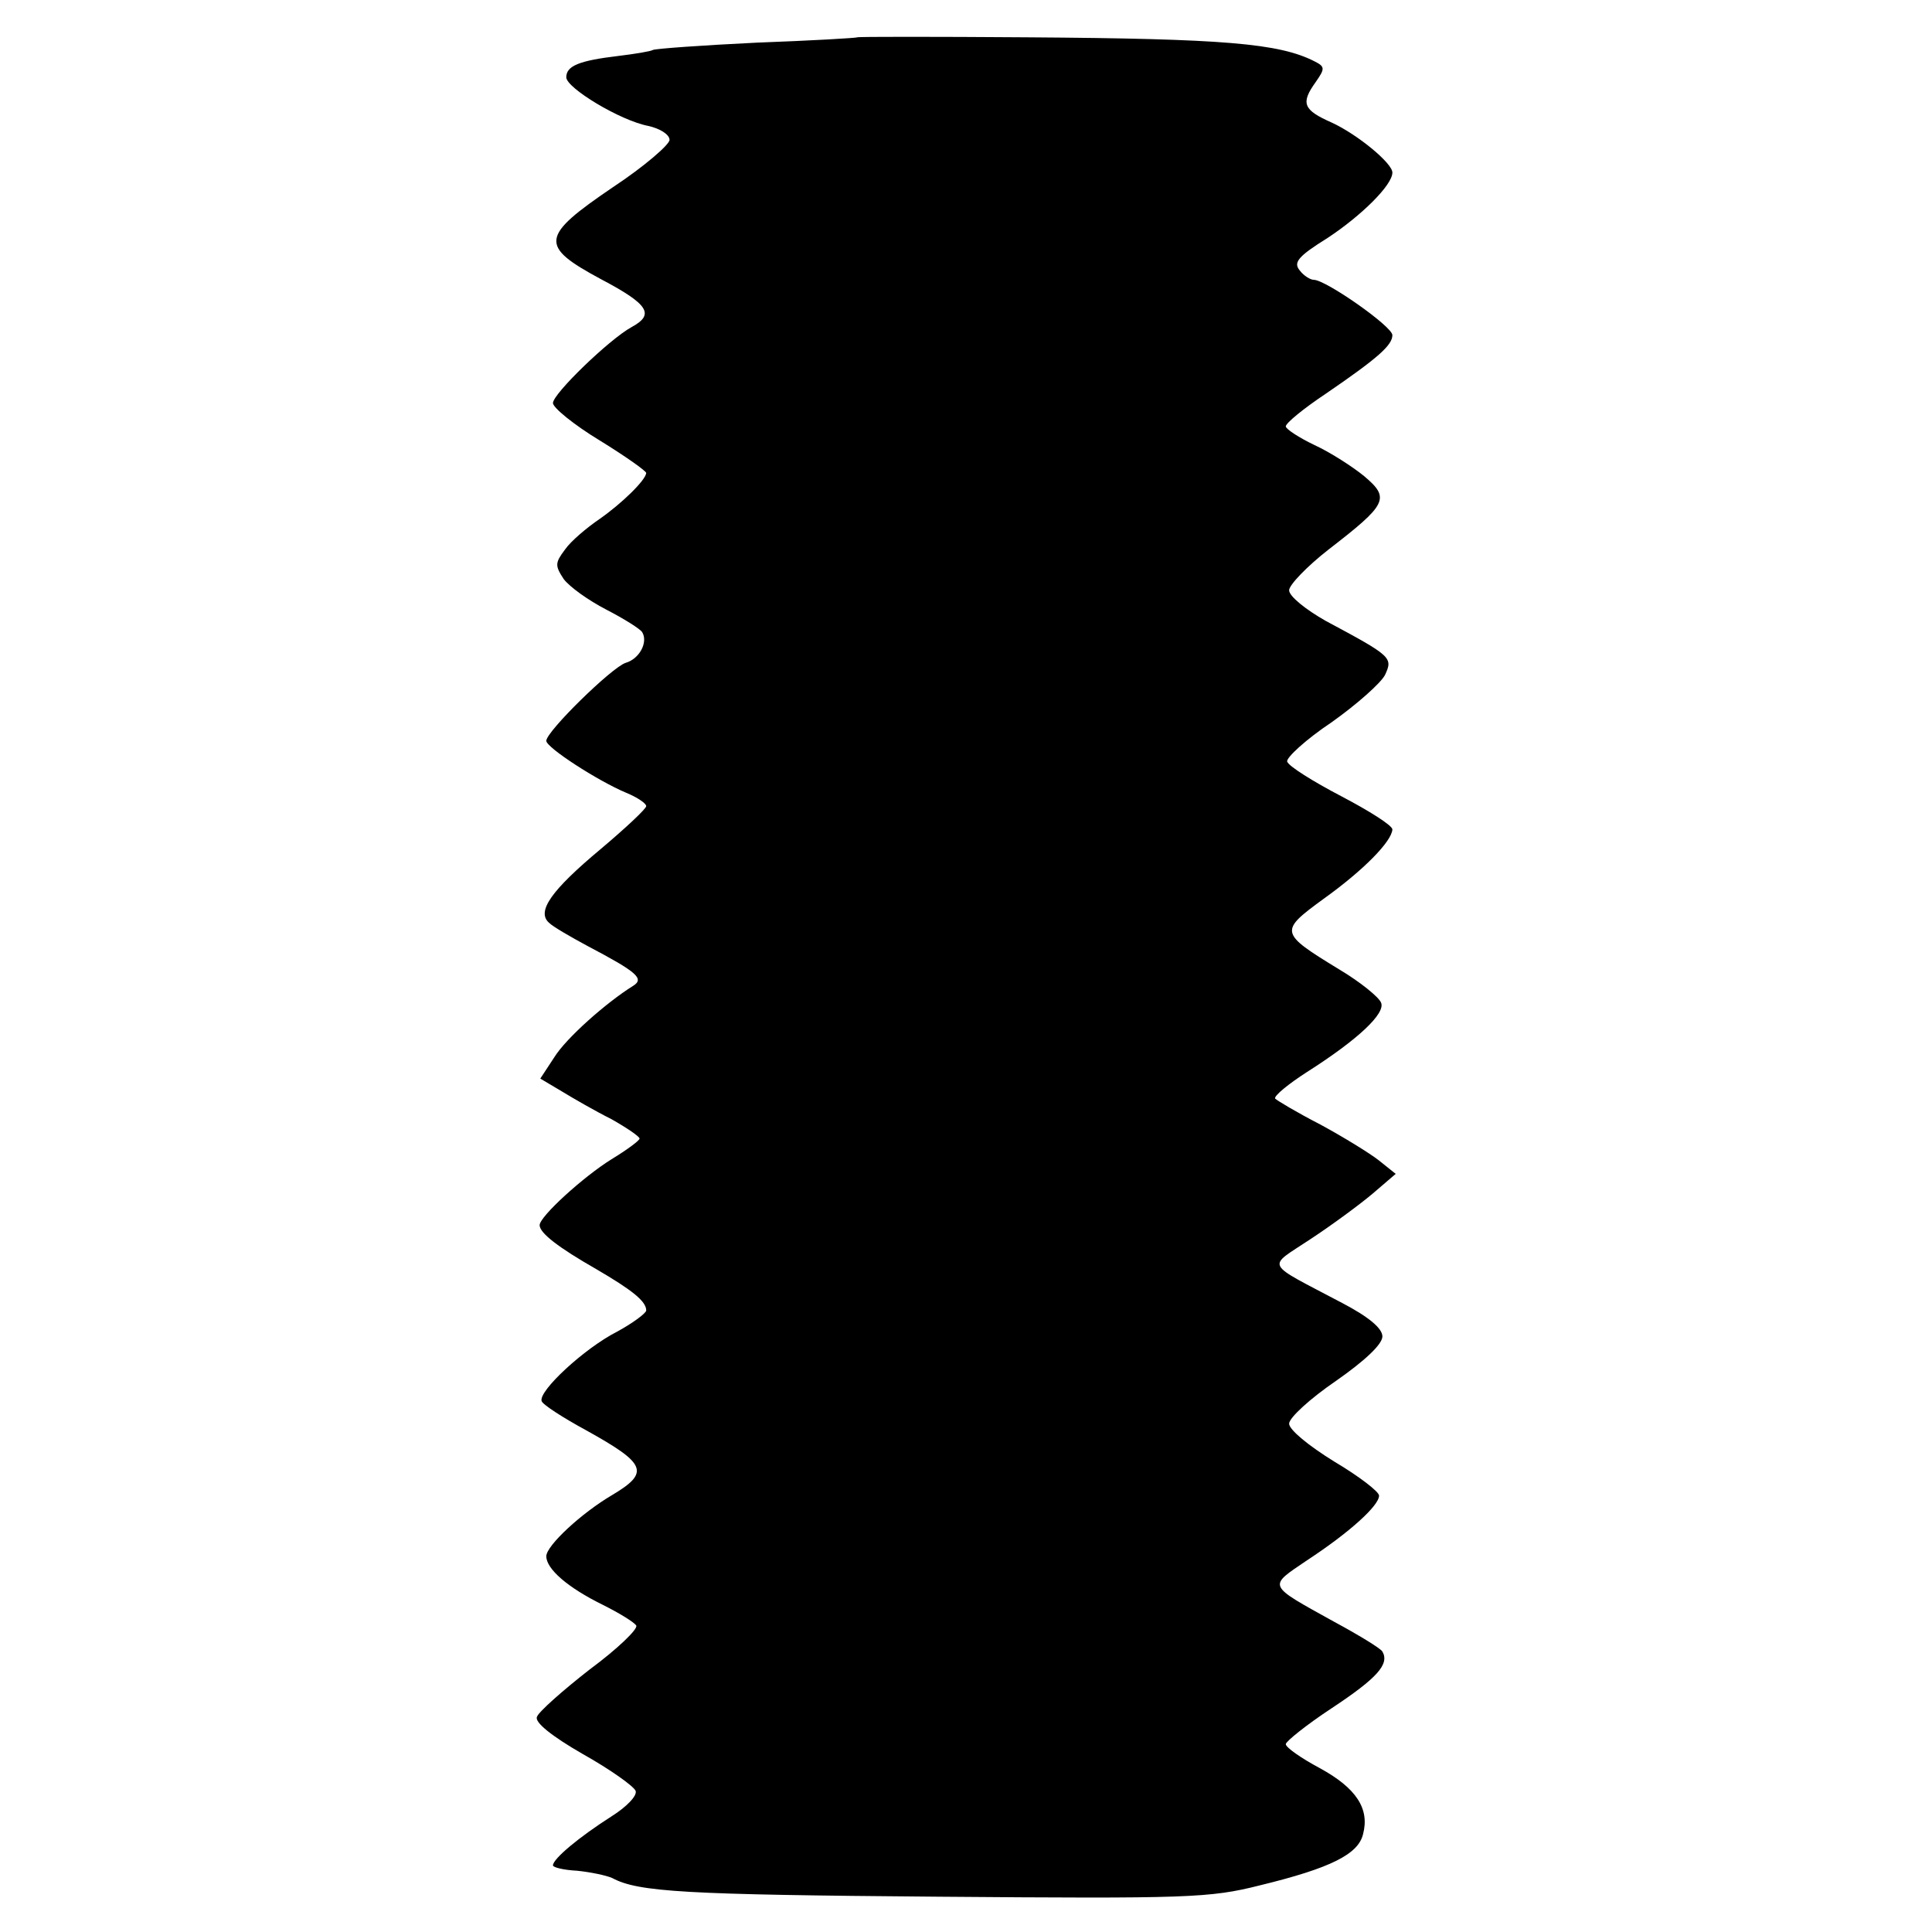 <?xml version="1.0" standalone="no"?>
<!DOCTYPE svg PUBLIC "-//W3C//DTD SVG 20010904//EN"
 "http://www.w3.org/TR/2001/REC-SVG-20010904/DTD/svg10.dtd">
<svg version="1.0" xmlns="http://www.w3.org/2000/svg"
 width="290pt" height="290pt" viewBox="0 0 290 290"
 preserveAspectRatio="xMidYMid meet">
<g transform="translate(0,290) scale(0.1,-0.1)"
fill="#000000" stroke="none">
<path d="M1287 2844 c-1 -1 -69 -5 -151 -8 -82 -4 -152 -9 -156 -11 -3 -2 -27
-6 -52 -9 -59 -7 -78 -15 -78 -32 0 -16 81 -65 123 -73 18 -4 32 -13 32 -21 0
-7 -38 -40 -85 -71 -109 -74 -111 -88 -18 -138 72 -38 81 -53 46 -72 -33 -18
-118 -100 -118 -114 0 -7 32 -33 70 -56 39 -24 70 -46 70 -49 -1 -11 -37 -46
-70 -69 -19 -13 -43 -33 -52 -46 -15 -20 -15 -24 -2 -44 9 -12 37 -32 64 -46
27 -14 51 -29 54 -34 9 -15 -4 -40 -25 -46 -21 -7 -119 -103 -119 -117 0 -10
77 -60 120 -78 17 -7 30 -16 30 -20 0 -4 -31 -33 -69 -65 -73 -61 -96 -93 -77
-110 6 -6 32 -21 58 -35 74 -39 86 -49 68 -60 -40 -25 -100 -78 -118 -107
l-21 -32 32 -19 c18 -11 51 -30 75 -42 23 -13 42 -26 42 -29 0 -3 -19 -17 -42
-31 -42 -26 -108 -86 -108 -99 0 -12 29 -34 85 -66 53 -31 75 -48 75 -62 0 -4
-20 -19 -44 -32 -49 -25 -118 -89 -113 -104 1 -5 32 -25 67 -44 90 -50 96 -63
39 -97 -46 -27 -99 -76 -99 -92 0 -19 32 -47 85 -73 24 -12 47 -26 50 -31 3
-5 -28 -35 -70 -66 -41 -32 -77 -64 -79 -71 -4 -8 22 -29 69 -56 41 -23 76
-48 79 -55 3 -7 -13 -24 -37 -39 -47 -30 -87 -63 -87 -73 0 -3 16 -7 36 -8 20
-2 44 -7 53 -11 39 -21 109 -25 489 -28 375 -3 408 -2 483 17 107 26 148 47
155 77 10 38 -10 69 -65 99 -28 15 -51 31 -51 36 0 4 31 29 69 54 68 45 87 66
76 85 -3 5 -36 25 -73 45 -101 56 -99 52 -40 92 64 42 108 82 108 97 0 6 -30
29 -67 51 -39 24 -68 48 -68 57 0 9 32 38 70 64 43 30 70 55 70 67 0 12 -20
29 -60 50 -119 63 -114 52 -48 96 32 21 74 52 93 68 l35 30 -25 20 c-14 11
-53 35 -88 54 -35 18 -65 36 -68 39 -2 4 20 22 48 40 77 49 118 88 111 104 -3
8 -31 31 -63 50 -90 55 -90 57 -23 106 60 43 102 86 103 104 0 6 -35 28 -77
50 -42 22 -79 45 -81 52 -1 6 28 33 67 59 38 27 74 59 80 71 12 26 10 28 -89
81 -30 17 -55 37 -55 46 0 8 27 36 59 61 88 68 93 77 54 110 -17 14 -51 36
-75 47 -23 11 -43 24 -43 28 0 5 27 27 60 49 79 54 100 73 100 88 0 13 -100
83 -118 83 -5 0 -15 6 -21 14 -10 12 -3 21 42 49 50 33 97 79 97 98 0 14 -52
57 -91 75 -43 19 -47 29 -24 61 14 20 14 23 -2 31 -53 27 -136 34 -431 36
-139 1 -254 1 -255 0z"/>
</g>
</svg>
